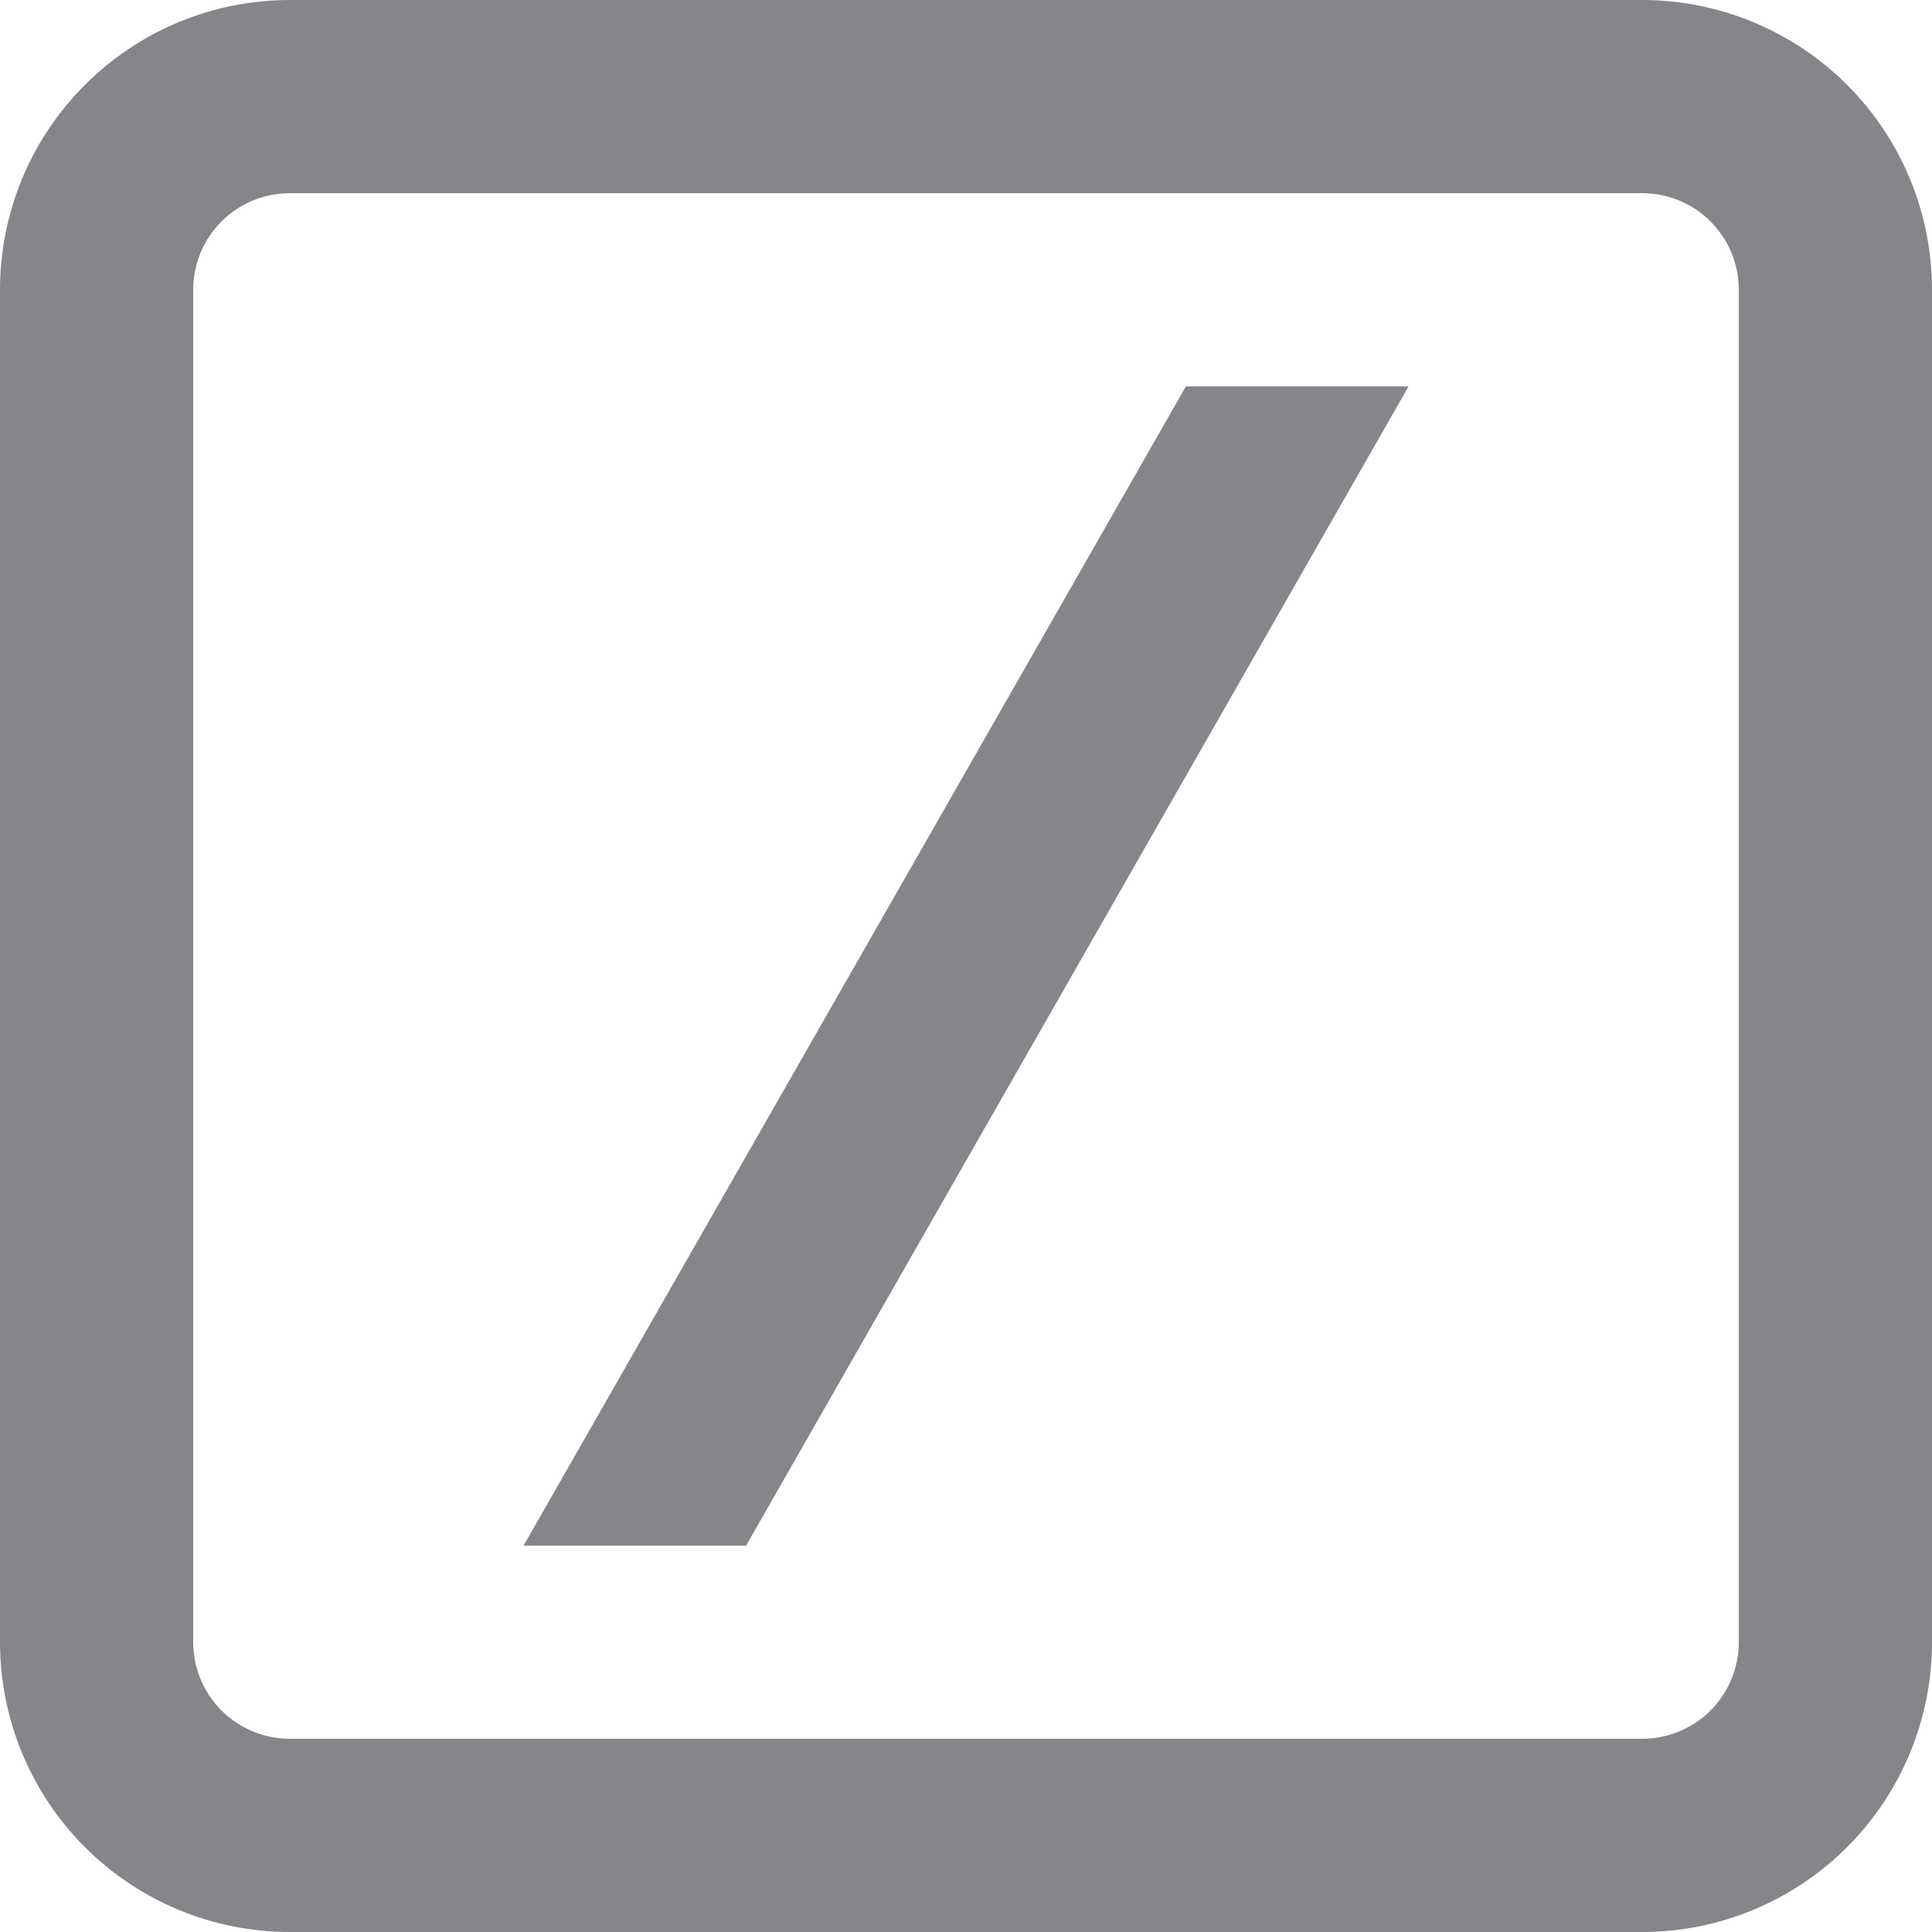 <svg width="16" height="16" viewBox="0 0 16 16" fill="none" xmlns="http://www.w3.org/2000/svg">
<path d="M2.4 0C1.763 0 1.153 0.253 0.703 0.703C0.253 1.153 0 1.763 0 2.4V13.6C0 14.236 0.253 14.847 0.703 15.297C1.153 15.747 1.763 16 2.4 16H13.6C14.236 16 14.847 15.747 15.297 15.297C15.747 14.847 16 14.236 16 13.6V2.4C16 1.763 15.747 1.153 15.297 0.703C14.847 0.253 14.236 0 13.6 0H2.4ZM1.6 2.4C1.6 2.188 1.684 1.984 1.834 1.834C1.984 1.684 2.188 1.6 2.4 1.6H13.6C13.812 1.6 14.016 1.684 14.166 1.834C14.316 1.984 14.4 2.188 14.4 2.4V13.6C14.4 13.705 14.379 13.809 14.339 13.906C14.299 14.003 14.24 14.091 14.166 14.166C14.091 14.24 14.003 14.299 13.906 14.339C13.809 14.379 13.705 14.4 13.6 14.4H2.4C2.295 14.4 2.191 14.379 2.094 14.339C1.997 14.299 1.909 14.24 1.834 14.166C1.76 14.091 1.701 14.003 1.661 13.906C1.621 13.809 1.6 13.705 1.6 13.6V2.4ZM6.179 12.8L11.665 3.2H9.821L4.336 12.8H6.179Z" fill="#86858A"/>
</svg>
